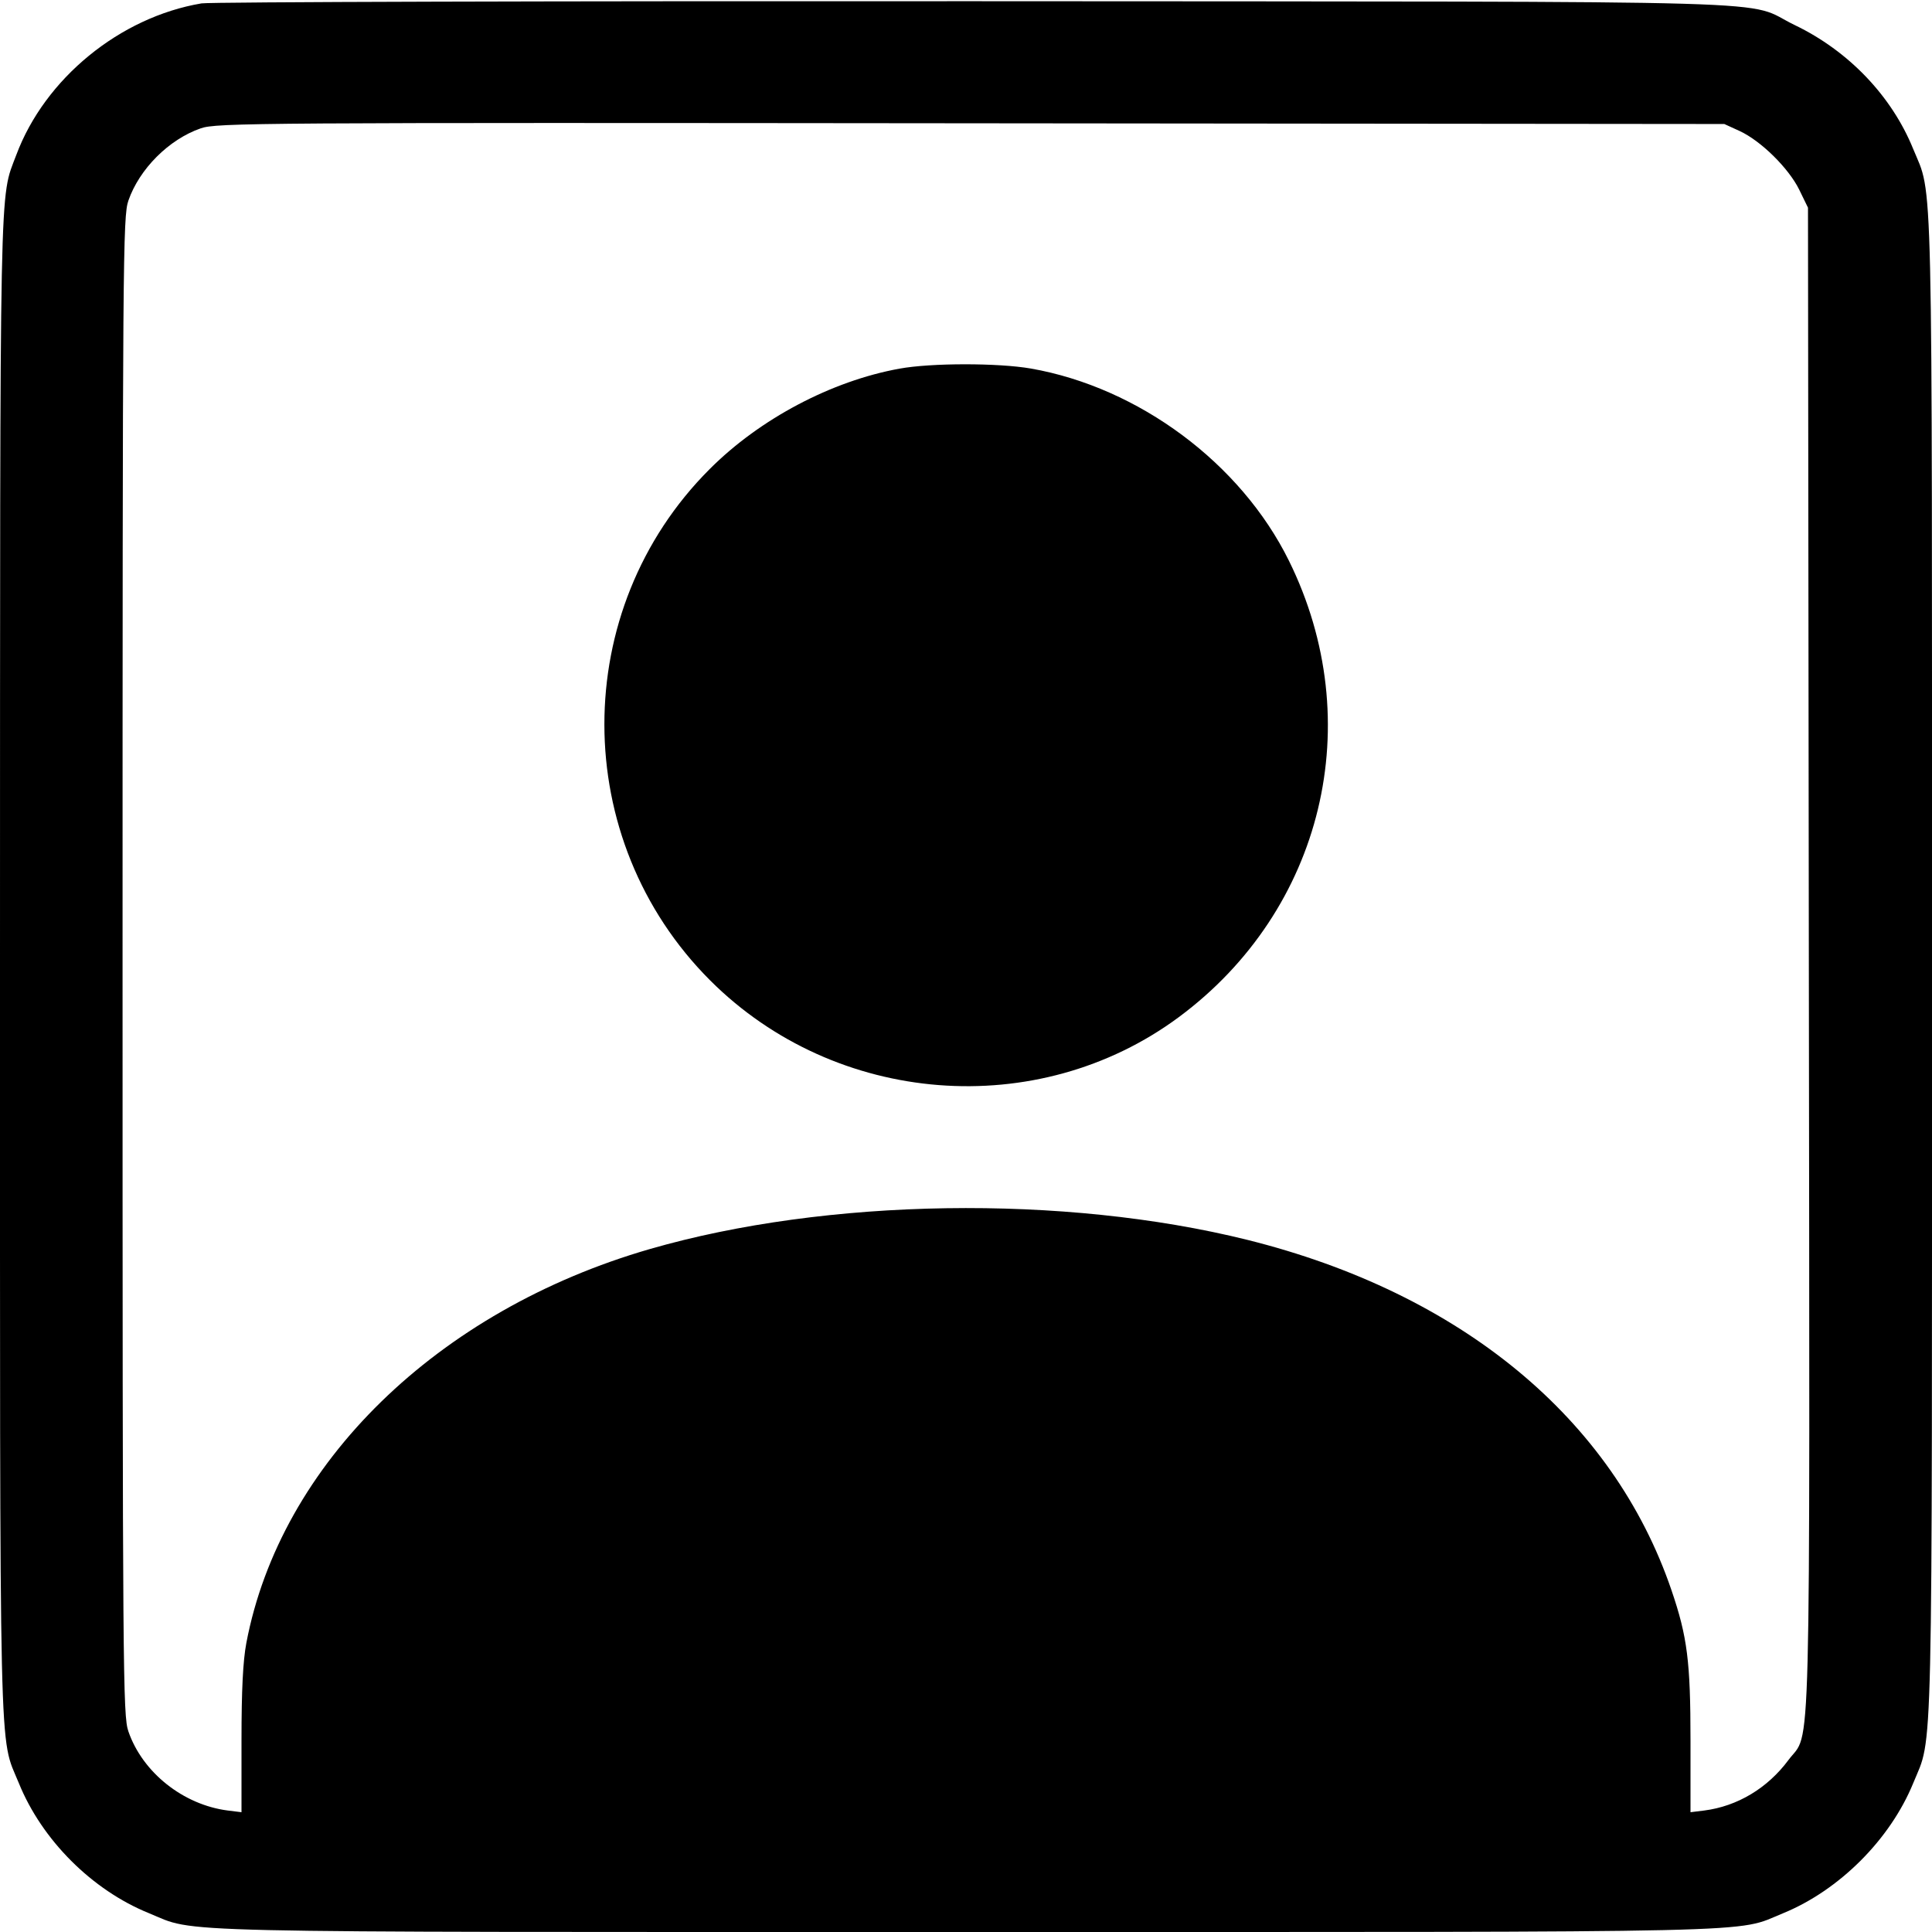 <svg width="16" height="16" fill="currentColor" xmlns="http://www.w3.org/2000/svg"><path d="M1.669 0.028 C 0.992 0.142,0.371 0.651,0.135 1.283 C -0.006 1.659,0.001 1.324,0.000 7.994 C -0.000 14.784,-0.010 14.361,0.156 14.767 C 0.347 15.238,0.762 15.653,1.233 15.844 C 1.639 16.010,1.217 16.000,8.000 16.000 C 14.782 16.000,14.361 16.010,14.766 15.845 C 15.233 15.654,15.654 15.233,15.845 14.766 C 16.010 14.361,16.000 14.782,16.000 8.000 C 16.000 1.217,16.010 1.639,15.844 1.233 C 15.666 0.795,15.309 0.422,14.864 0.208 C 14.422 -0.005,15.102 0.015,8.080 0.010 C 4.626 0.008,1.741 0.016,1.669 0.028 M14.407 1.085 C 14.584 1.167,14.812 1.392,14.900 1.570 L 14.973 1.720 14.980 7.946 C 14.988 14.846,15.001 14.319,14.811 14.576 C 14.638 14.809,14.388 14.959,14.113 14.994 L 14.000 15.008 14.000 14.414 C 14.000 13.761,13.974 13.555,13.843 13.171 C 13.359 11.749,12.099 10.709,10.330 10.268 C 8.812 9.891,6.846 9.921,5.382 10.344 C 3.621 10.853,2.322 12.121,2.040 13.607 C 2.012 13.756,2.000 13.996,2.000 14.414 L 2.000 15.008 1.887 14.994 C 1.518 14.947,1.180 14.679,1.063 14.338 C 1.018 14.207,1.015 13.881,1.015 8.000 C 1.015 2.119,1.018 1.793,1.063 1.662 C 1.154 1.399,1.399 1.154,1.662 1.063 C 1.793 1.017,2.106 1.015,8.040 1.021 L 14.280 1.027 14.407 1.085 M7.449 3.053 C 6.886 3.155,6.292 3.469,5.877 3.885 C 4.713 5.048,4.715 6.953,5.881 8.119 C 6.921 9.159,8.593 9.290,9.763 8.423 C 10.959 7.536,11.334 5.979,10.674 4.643 C 10.276 3.837,9.432 3.209,8.537 3.052 C 8.266 3.005,7.711 3.005,7.449 3.053 " stroke="none" fill-rule="evenodd"></path></svg>